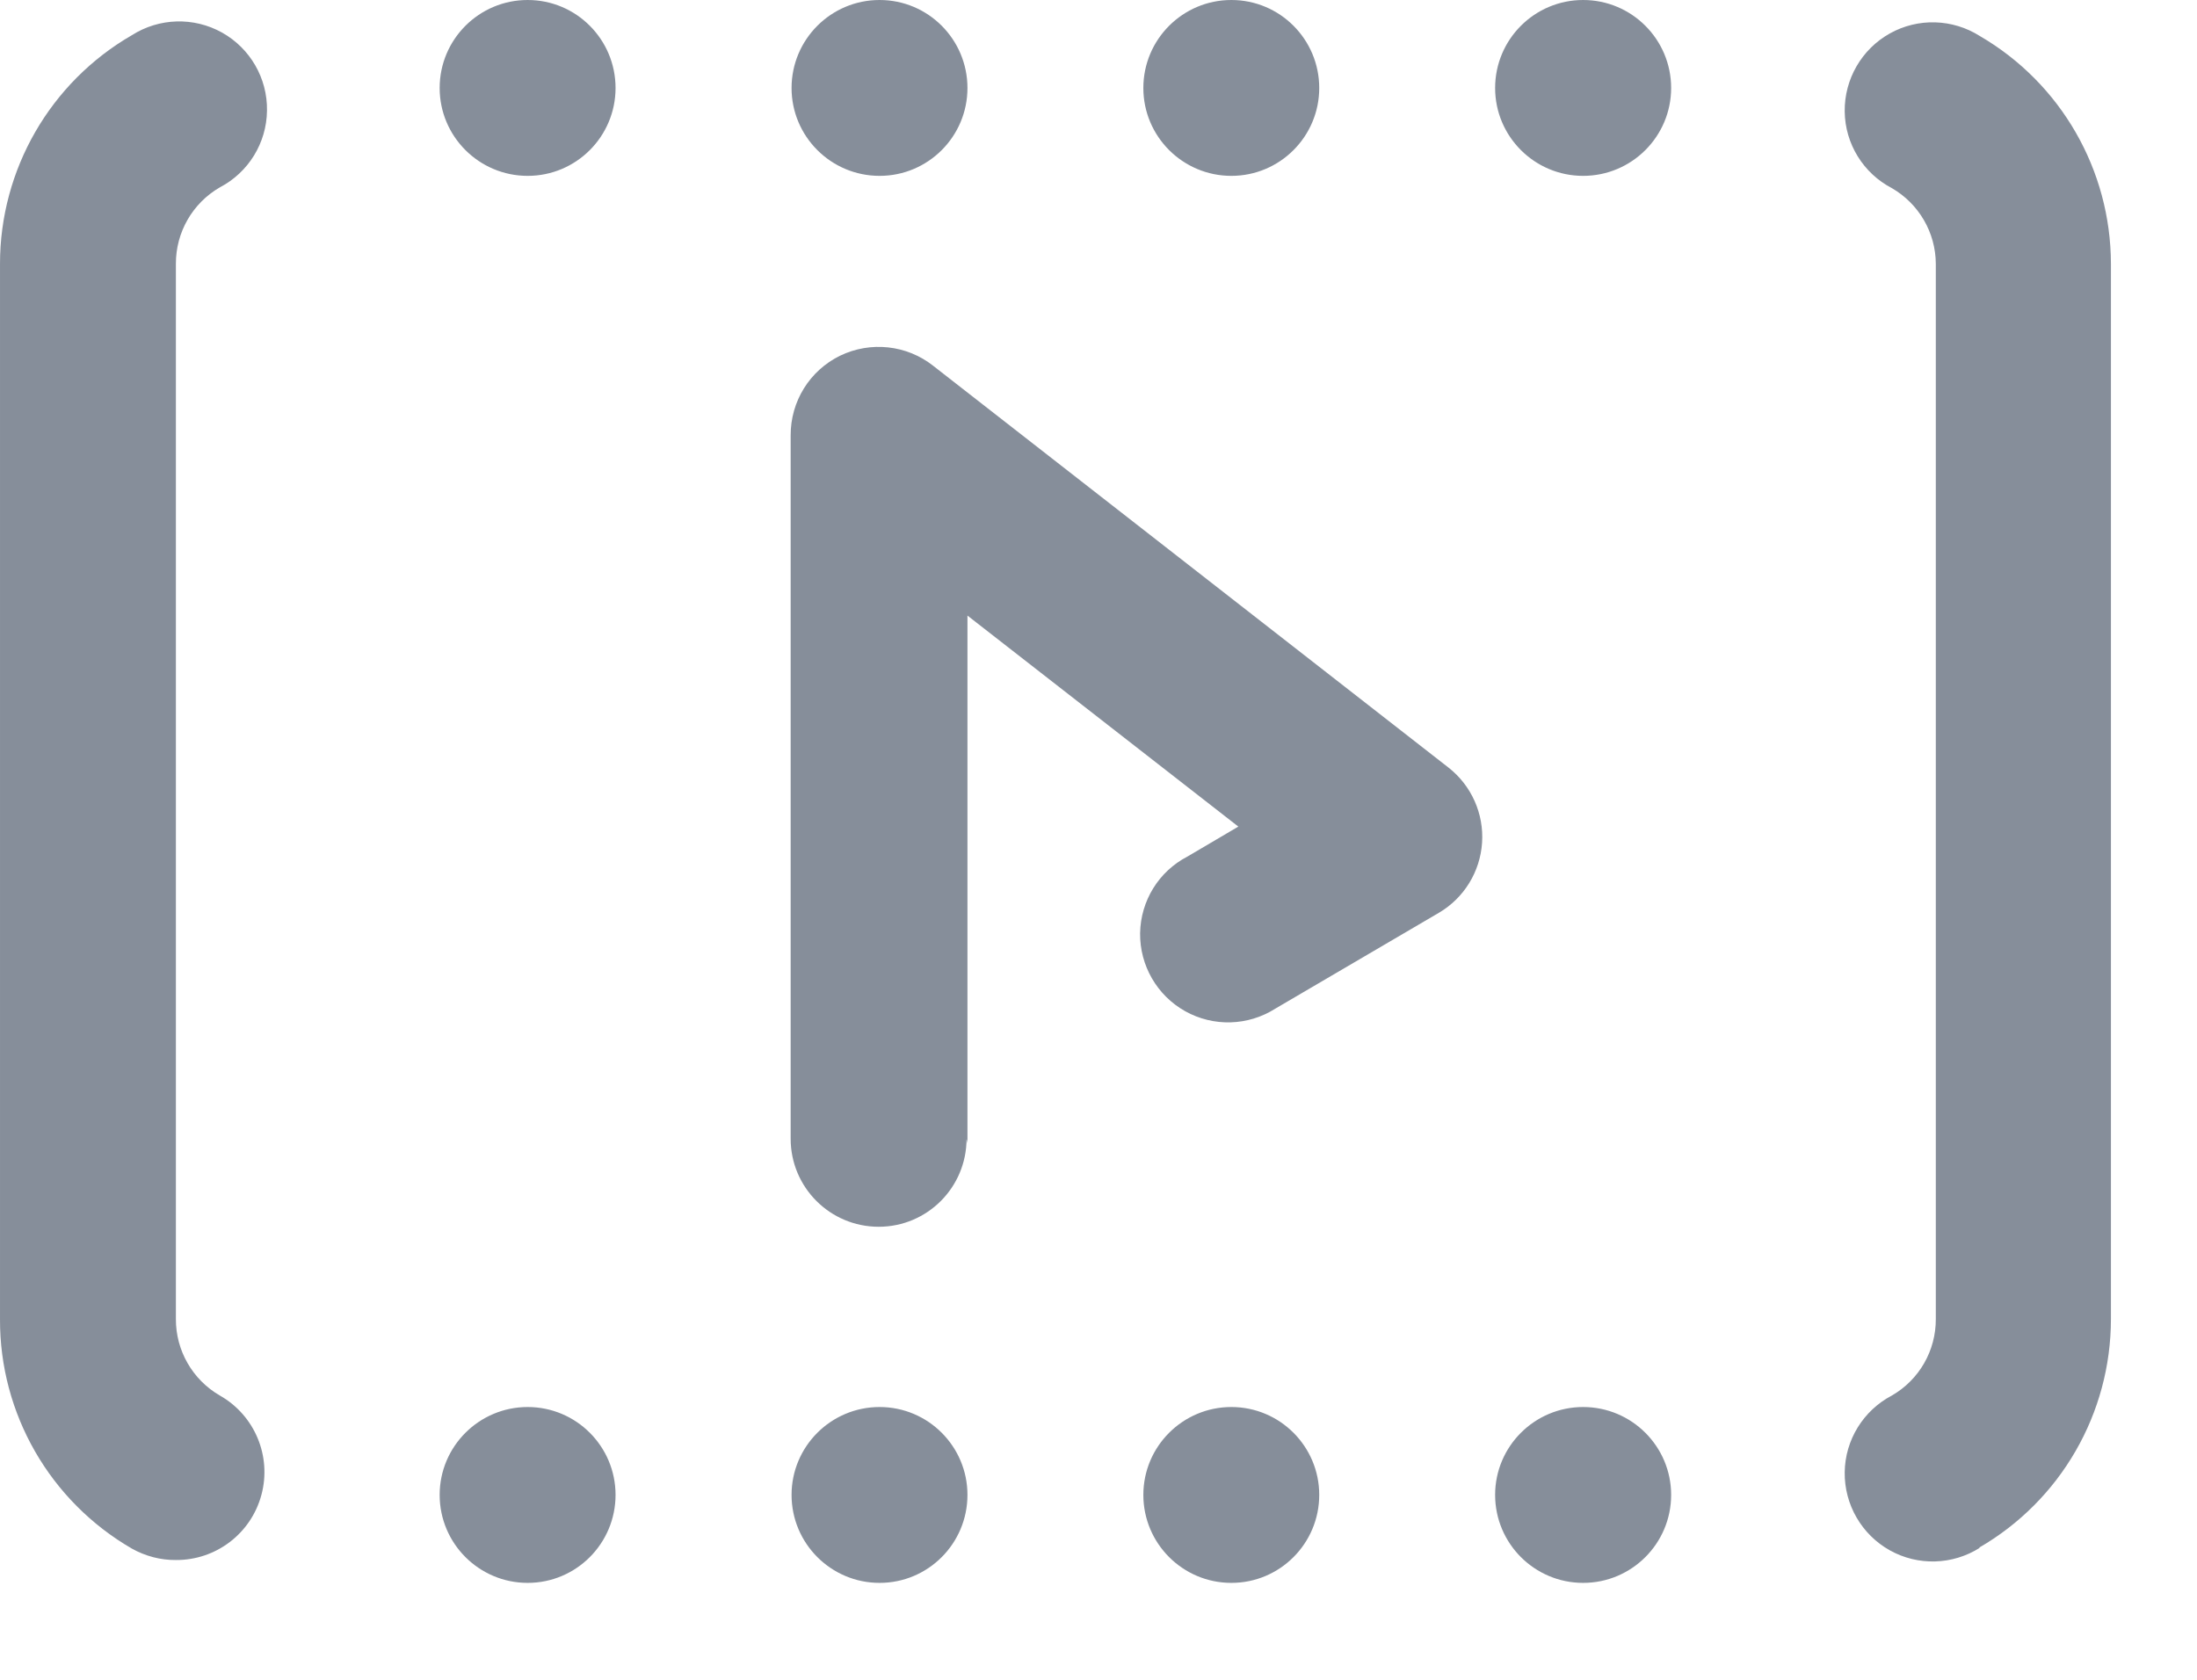<svg width="17" height="13" viewBox="0 0 17 13" fill="none" xmlns="http://www.w3.org/2000/svg">
<path opacity="0.5" fill-rule="evenodd" clip-rule="evenodd" d="M1.361 12.073C1.242 12.074 1.125 12.043 1.021 11.985C0.387 11.618 -0.003 10.941 1.61616e-05 10.208V2.042C-0 1.312 0.389 0.637 1.021 0.272C1.232 0.138 1.499 0.13 1.718 0.252C1.936 0.374 2.07 0.606 2.066 0.856C2.063 1.106 1.923 1.334 1.701 1.45C1.49 1.572 1.36 1.798 1.361 2.042V10.208C1.36 10.452 1.49 10.678 1.701 10.8C1.971 10.953 2.103 11.269 2.023 11.568C1.943 11.868 1.671 12.075 1.361 12.073ZM15.313 11.978C15.945 11.613 16.334 10.938 16.334 10.208V2.042C16.333 1.316 15.947 0.644 15.32 0.279C15.109 0.145 14.841 0.137 14.623 0.259C14.405 0.381 14.271 0.613 14.274 0.863C14.277 1.113 14.418 1.341 14.639 1.456C14.848 1.577 14.978 1.8 14.979 2.042V10.208C14.98 10.452 14.851 10.678 14.639 10.8C14.418 10.916 14.277 11.144 14.274 11.394C14.271 11.644 14.405 11.876 14.623 11.998C14.841 12.12 15.109 12.112 15.32 11.978H15.313ZM4.083 10.889C3.707 10.889 3.402 11.194 3.402 11.569C3.402 11.945 3.707 12.25 4.083 12.25C4.459 12.25 4.763 11.945 4.763 11.569C4.763 11.194 4.459 10.889 4.083 10.889ZM6.806 10.889C6.43 10.889 6.125 11.194 6.125 11.569C6.125 11.945 6.43 12.25 6.806 12.25C7.182 12.25 7.486 11.945 7.486 11.569C7.486 11.194 7.182 10.889 6.806 10.889ZM9.528 10.889C9.152 10.889 8.847 11.194 8.847 11.569C8.847 11.945 9.152 12.25 9.528 12.25C9.904 12.25 10.208 11.945 10.208 11.569C10.208 11.194 9.904 10.889 9.528 10.889ZM12.25 10.889C11.874 10.889 11.569 11.194 11.569 11.569C11.569 11.945 11.874 12.25 12.25 12.25C12.626 12.25 12.931 11.945 12.931 11.569C12.931 11.194 12.626 10.889 12.25 10.889ZM4.083 0C3.707 0 3.402 0.305 3.402 0.681C3.402 1.056 3.707 1.361 4.083 1.361C4.459 1.361 4.763 1.056 4.763 0.681C4.763 0.305 4.459 0 4.083 0ZM6.806 0C6.43 0 6.125 0.305 6.125 0.681C6.125 1.056 6.43 1.361 6.806 1.361C7.182 1.361 7.486 1.056 7.486 0.681C7.486 0.305 7.182 0 6.806 0ZM9.528 0C9.152 0 8.847 0.305 8.847 0.681C8.847 1.056 9.152 1.361 9.528 1.361C9.904 1.361 10.208 1.056 10.208 0.681C10.208 0.305 9.904 0 9.528 0ZM12.25 0C11.874 0 11.569 0.305 11.569 0.681C11.569 1.056 11.874 1.361 12.25 1.361C12.626 1.361 12.931 1.056 12.931 0.681C12.931 0.305 12.626 0 12.25 0ZM7.486 8.847V4.764L9.582 6.397L9.188 6.629C8.966 6.744 8.826 6.972 8.822 7.222C8.819 7.472 8.953 7.704 9.171 7.826C9.39 7.948 9.657 7.94 9.868 7.806L11.134 7.064C11.328 6.95 11.453 6.747 11.468 6.522C11.483 6.298 11.386 6.08 11.209 5.941L7.221 2.831C7.016 2.669 6.736 2.639 6.5 2.753C6.265 2.868 6.117 3.107 6.118 3.369V8.813C6.118 9.189 6.423 9.494 6.799 9.494C7.175 9.494 7.479 9.189 7.479 8.813L7.486 8.847Z" fill="#0F1E36"/>
</svg>
